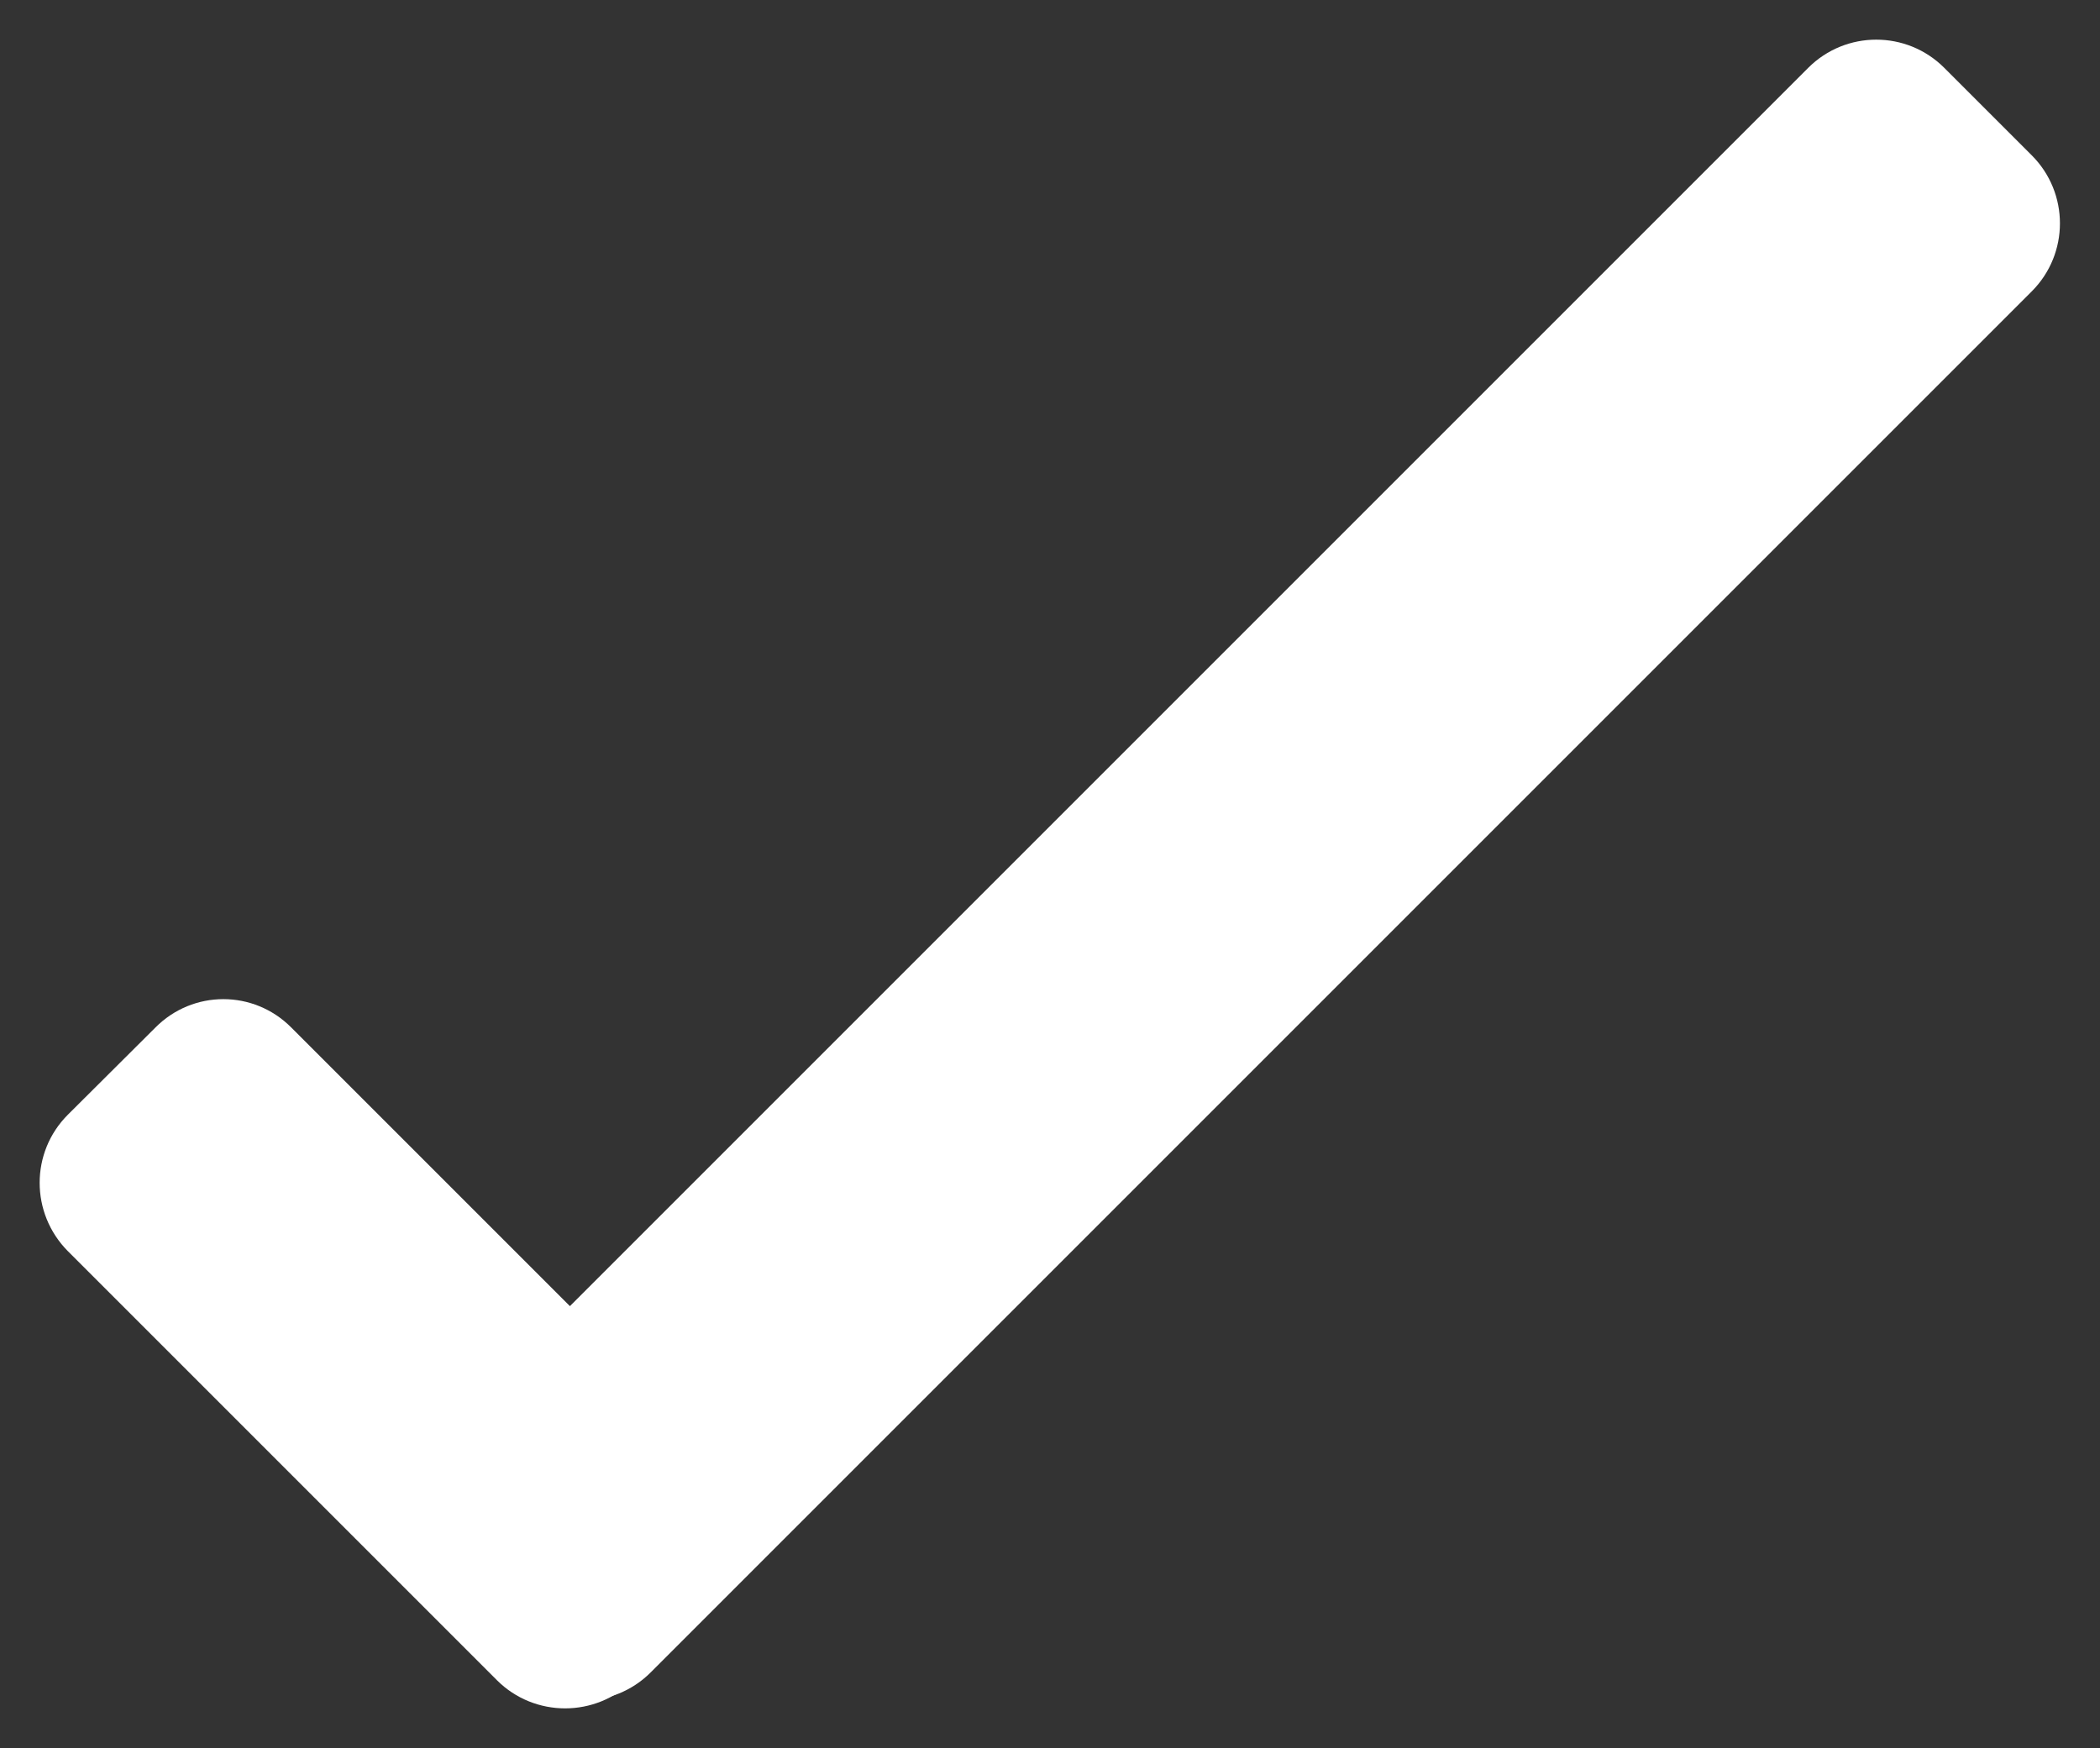 <svg width="56.931" height="47.399" viewBox="0 0 56.931 47.399" fill="none" xmlns="http://www.w3.org/2000/svg" xmlns:xlink="http://www.w3.org/1999/xlink">
	<rect x="0" y="0" width="56.931" height="47.399" fill="#333333" stroke="none"/>
	<desc>
			Created with Pixso.
	</desc>
	<defs/>
	<path id="Прямоугольник 28" d="M52.71 1.84L55.08 4.21C56.1 5.23 56.1 6.88 55.08 7.9L17.64 45.34C16.62 46.36 14.96 46.36 13.94 45.34L11.58 42.98C10.56 41.96 10.56 40.3 11.58 39.28L49.02 1.84C50.04 0.82 51.69 0.82 52.71 1.84Z" fill="#FFFFFF" fill-opacity="1" fill-rule="evenodd"/>
	<path id="Прямоугольник 30" d="M19.53 43.18L17.17 45.55C16.15 46.57 14.49 46.57 13.47 45.55L1.84 33.92C0.82 32.89 0.82 31.24 1.84 30.22L4.21 27.86C5.23 26.83 6.88 26.83 7.9 27.86L19.53 39.49C20.55 40.51 20.55 42.16 19.53 43.18Z" fill="#FFFFFF" fill-opacity="1" fill-rule="evenodd"/>
</svg>
